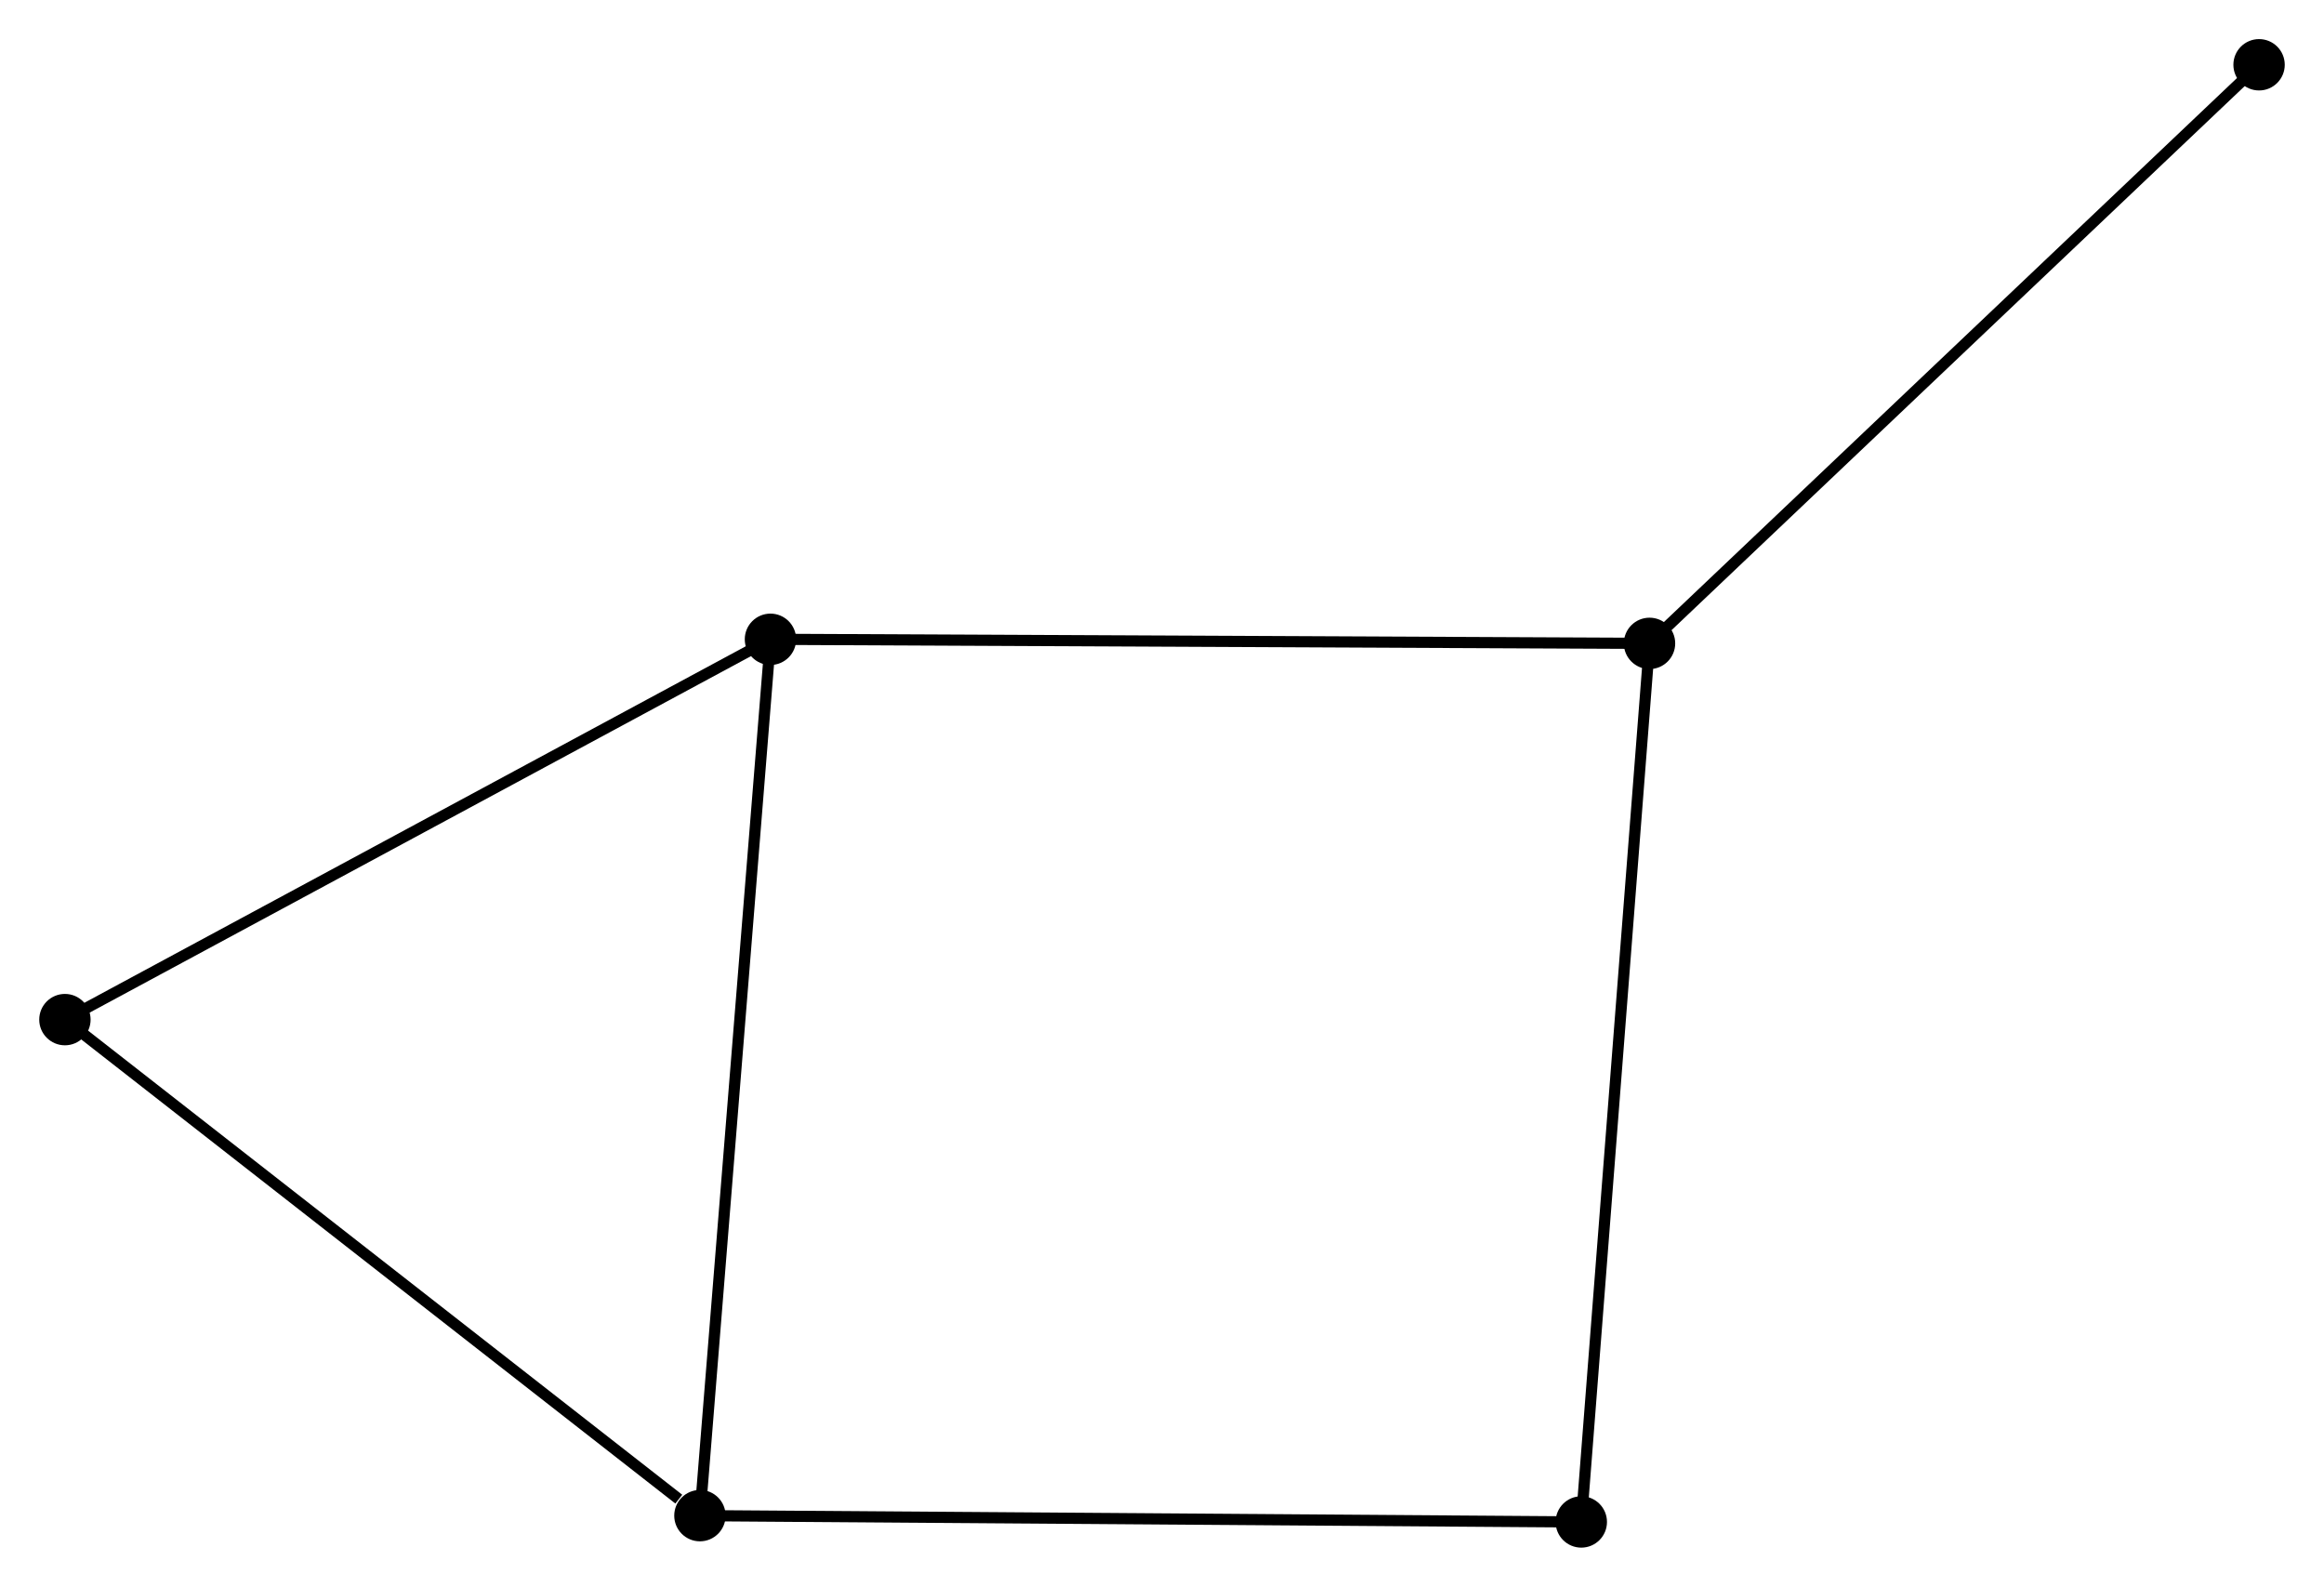 <?xml version="1.0" encoding="UTF-8" standalone="no"?>
<!DOCTYPE svg PUBLIC "-//W3C//DTD SVG 1.1//EN"
 "http://www.w3.org/Graphics/SVG/1.1/DTD/svg11.dtd">
<!-- Generated by graphviz version 2.36.0 (20140111.2315)
 -->
<!-- Title: %3 Pages: 1 -->
<svg width="208pt" height="142pt"
 viewBox="0.00 0.00 208.09 142.08" xmlns="http://www.w3.org/2000/svg" xmlns:xlink="http://www.w3.org/1999/xlink">
<g id="graph0" class="graph" transform="scale(1 1) rotate(0) translate(4 138.078)">
<title>%3</title>
<!-- 0 -->
<g id="node1" class="node"><title>0</title>
<ellipse fill="black" stroke="black" cx="64.982" cy="-80.834" rx="1.8" ry="1.8"/>
</g>
<!-- 1 -->
<g id="node2" class="node"><title>1</title>
<ellipse fill="black" stroke="black" cx="143.703" cy="-80.469" rx="1.8" ry="1.8"/>
</g>
<!-- 0&#45;&#45;1 -->
<g id="edge1" class="edge"><title>0&#45;&#45;1</title>
<path fill="none" stroke="black" d="M66.928,-80.825C77.819,-80.775 131.112,-80.528 141.825,-80.478"/>
</g>
<!-- 2 -->
<g id="node3" class="node"><title>2</title>
<ellipse fill="black" stroke="black" cx="58.665" cy="-2.365" rx="1.8" ry="1.8"/>
</g>
<!-- 0&#45;&#45;2 -->
<g id="edge2" class="edge"><title>0&#45;&#45;2</title>
<path fill="none" stroke="black" d="M64.826,-78.895C63.952,-68.038 59.676,-14.916 58.816,-4.237"/>
</g>
<!-- 3 -->
<g id="node4" class="node"><title>3</title>
<ellipse fill="black" stroke="black" cx="1.8" cy="-46.78" rx="1.8" ry="1.8"/>
</g>
<!-- 0&#45;&#45;3 -->
<g id="edge3" class="edge"><title>0&#45;&#45;3</title>
<path fill="none" stroke="black" d="M63.159,-79.852C53.933,-74.879 12.47,-52.531 3.51,-47.702"/>
</g>
<!-- 4 -->
<g id="node5" class="node"><title>4</title>
<ellipse fill="black" stroke="black" cx="137.593" cy="-1.8" rx="1.8" ry="1.8"/>
</g>
<!-- 1&#45;&#45;4 -->
<g id="edge4" class="edge"><title>1&#45;&#45;4</title>
<path fill="none" stroke="black" d="M143.552,-78.525C142.707,-67.641 138.57,-14.383 137.739,-3.677"/>
</g>
<!-- 5 -->
<g id="node6" class="node"><title>5</title>
<ellipse fill="black" stroke="black" cx="198.289" cy="-132.278" rx="1.8" ry="1.8"/>
</g>
<!-- 1&#45;&#45;5 -->
<g id="edge5" class="edge"><title>1&#45;&#45;5</title>
<path fill="none" stroke="black" d="M145.052,-81.75C152.539,-88.856 188.918,-123.384 196.786,-130.852"/>
</g>
<!-- 2&#45;&#45;3 -->
<g id="edge6" class="edge"><title>2&#45;&#45;3</title>
<path fill="none" stroke="black" d="M56.773,-3.843C47.986,-10.707 11.245,-39.403 3.314,-45.598"/>
</g>
<!-- 2&#45;&#45;4 -->
<g id="edge7" class="edge"><title>2&#45;&#45;4</title>
<path fill="none" stroke="black" d="M60.616,-2.351C71.536,-2.273 124.969,-1.89 135.71,-1.813"/>
</g>
</g>
</svg>
